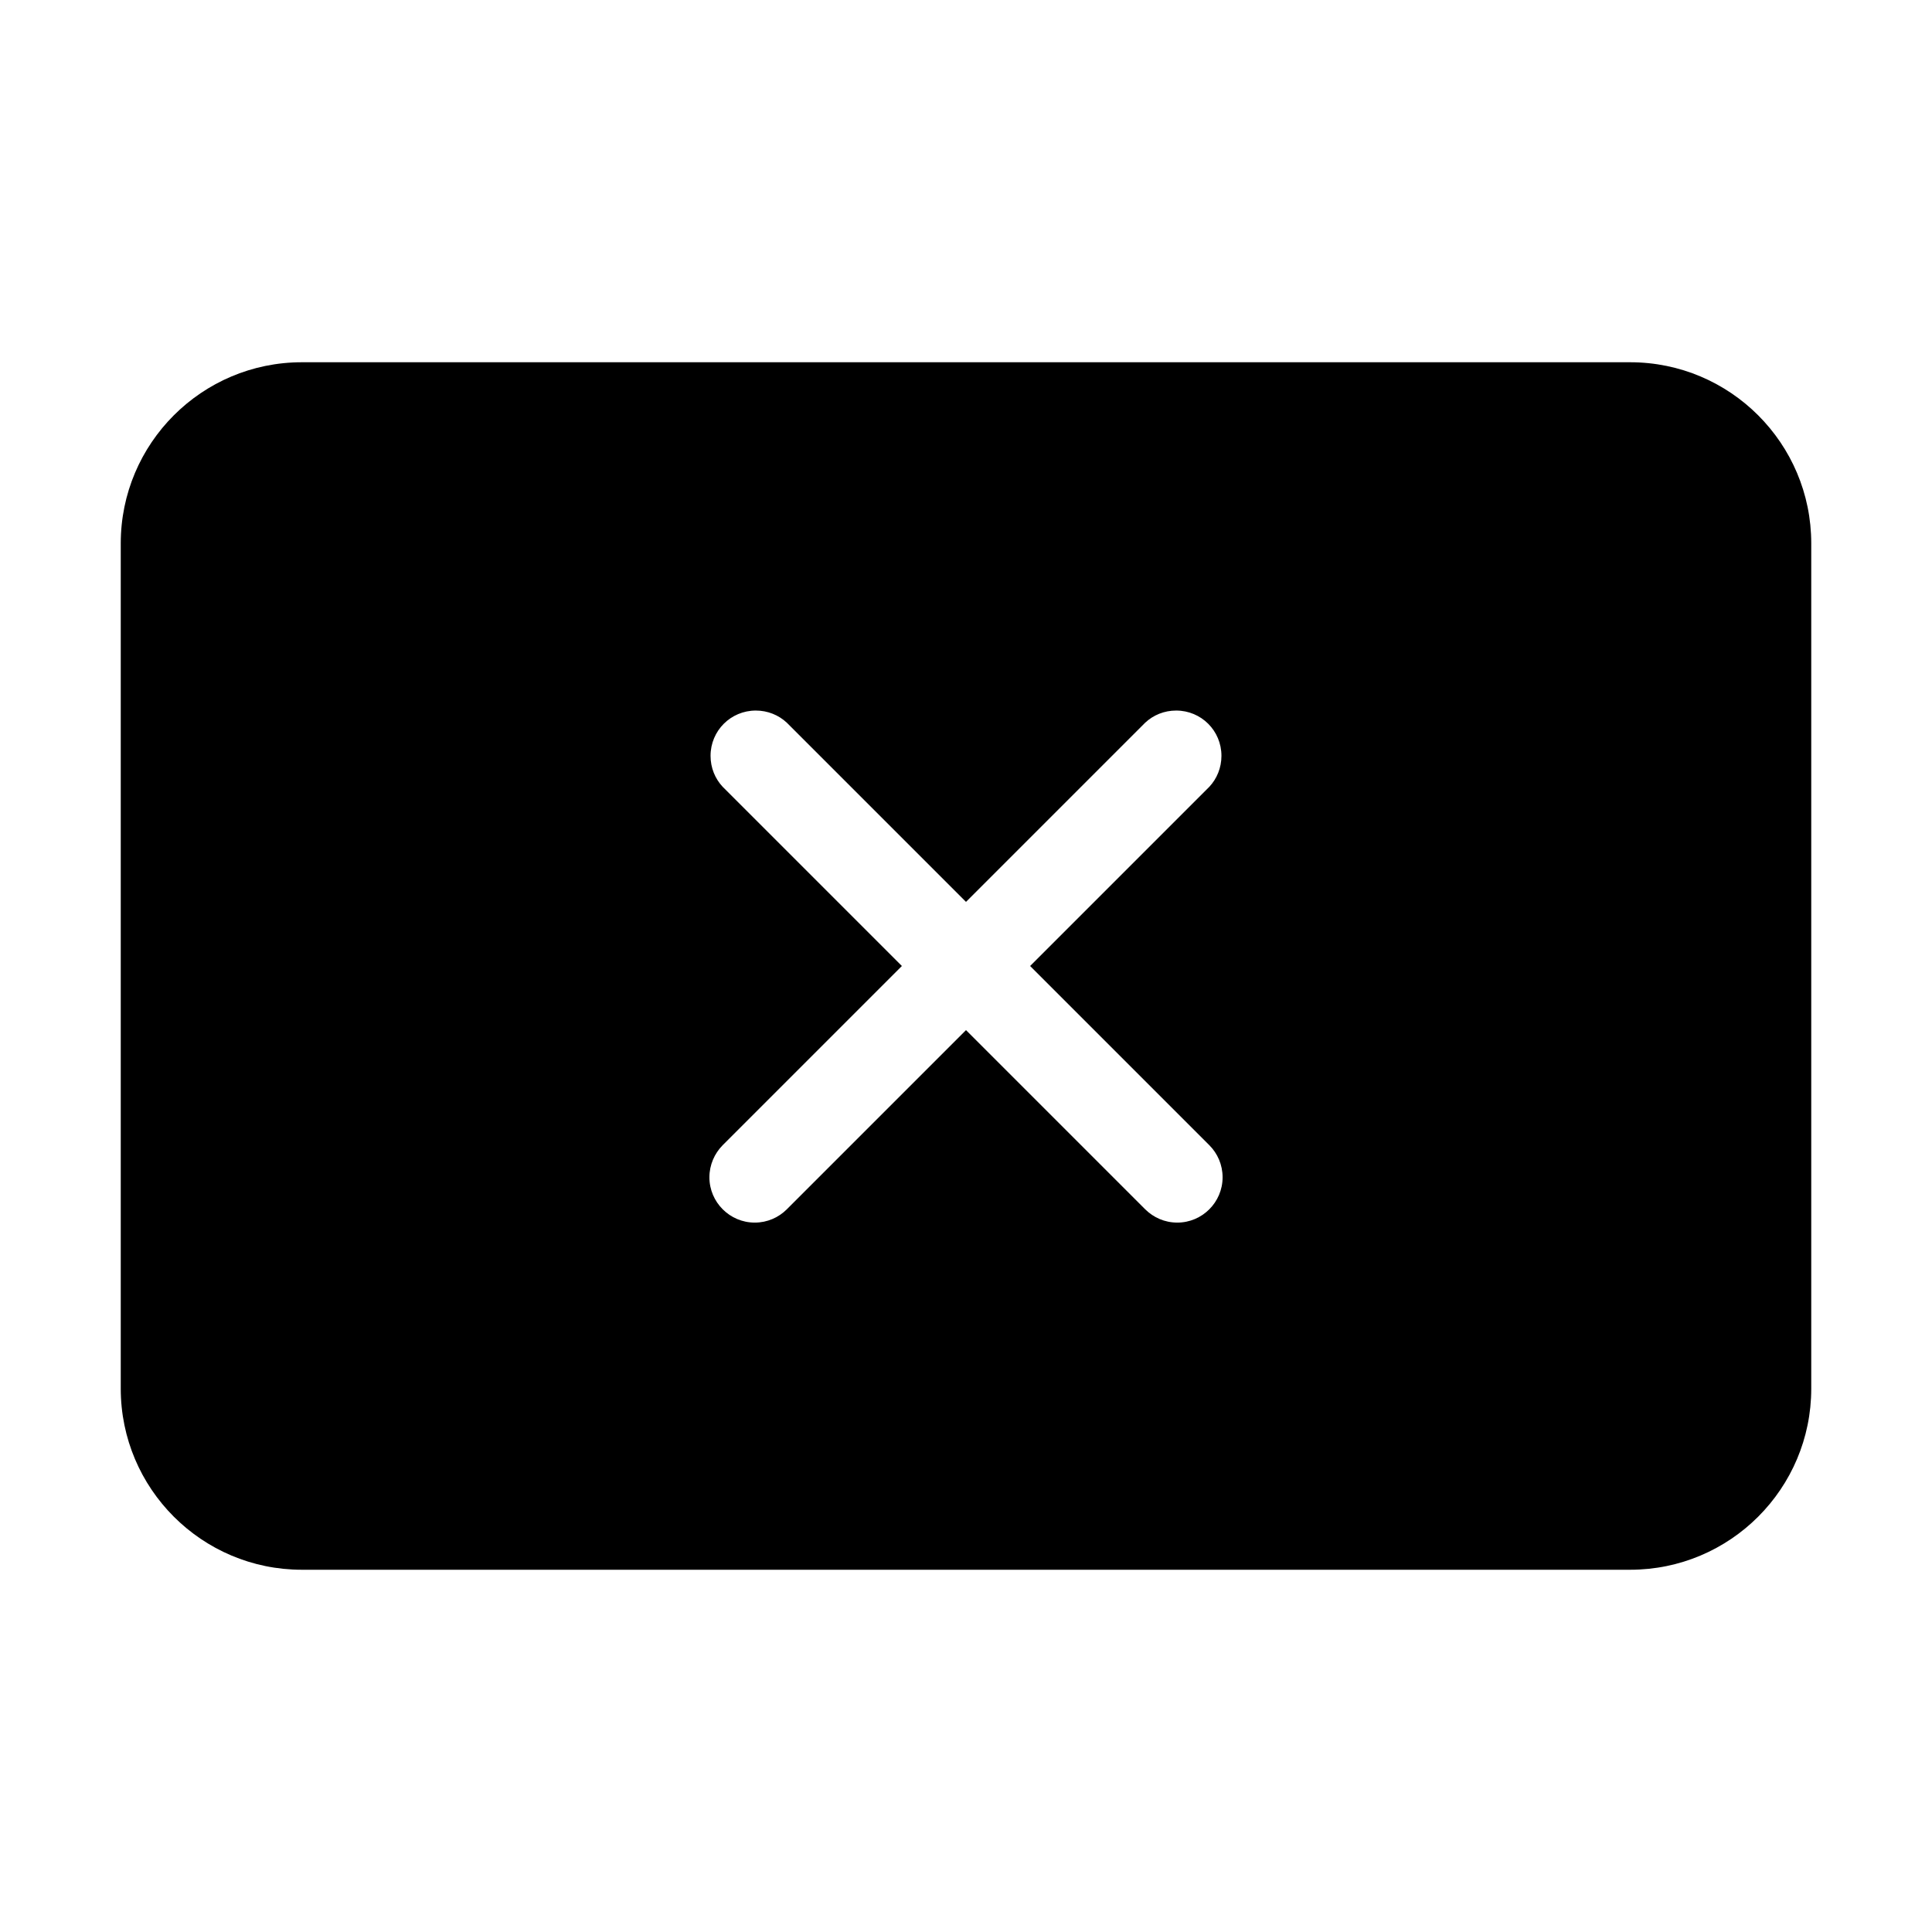 <svg version="1.1" xmlns="http://www.w3.org/2000/svg" width="32" height="32" viewBox="0 0 32 32">
<title>times-rectangle</title>
<path d="M27 6.5h-22c-1.381 0-2.5 1.119-2.5 2.5v14c0 1.381 1.119 2.5 2.5 2.5h22c1.381 0 2.5-1.119 2.5-2.5v-14c0-1.381-1.119-2.5-2.5-2.5zM19.5 20.25v0 0 0c-0.209 0-0.394-0.084-0.531-0.219l-2.969-2.969-2.969 2.969c-0.134 0.134-0.322 0.219-0.528 0.219h-0.003c-0.412 0-0.75-0.337-0.75-0.75 0-0.206 0.084-0.394 0.219-0.531l2.969-2.969-2.969-2.969c-0.125-0.134-0.2-0.313-0.2-0.512 0-0.416 0.334-0.75 0.75-0.75 0.197 0 0.378 0.075 0.512 0.2v0 0c0 0 0 0 0 0l2.969 2.969 2.969-2.969c0.134-0.125 0.313-0.2 0.512-0.2 0.416 0 0.75 0.334 0.75 0.75 0 0.197-0.075 0.378-0.2 0.512v0 0c0 0 0 0 0 0l-2.969 2.969 2.969 2.969c0.134 0.134 0.219 0.322 0.219 0.531 0 0.413-0.337 0.75-0.75 0.75z"></path>
<path d="M27 26h-22c-1.656 0-3-1.344-3-3v0-14c0-1.656 1.344-3 3-3v0h22c1.656 0 3 1.344 3 3v0 14c0 1.656-1.344 3-3 3v0zM5 7c-1.103 0-2 0.897-2 2v0 14c0 1.103 0.897 2 2 2v0h22c1.103 0 2-0.897 2-2v0-14c0-1.103-0.897-2-2-2v0h-22z"></path>
</svg>
